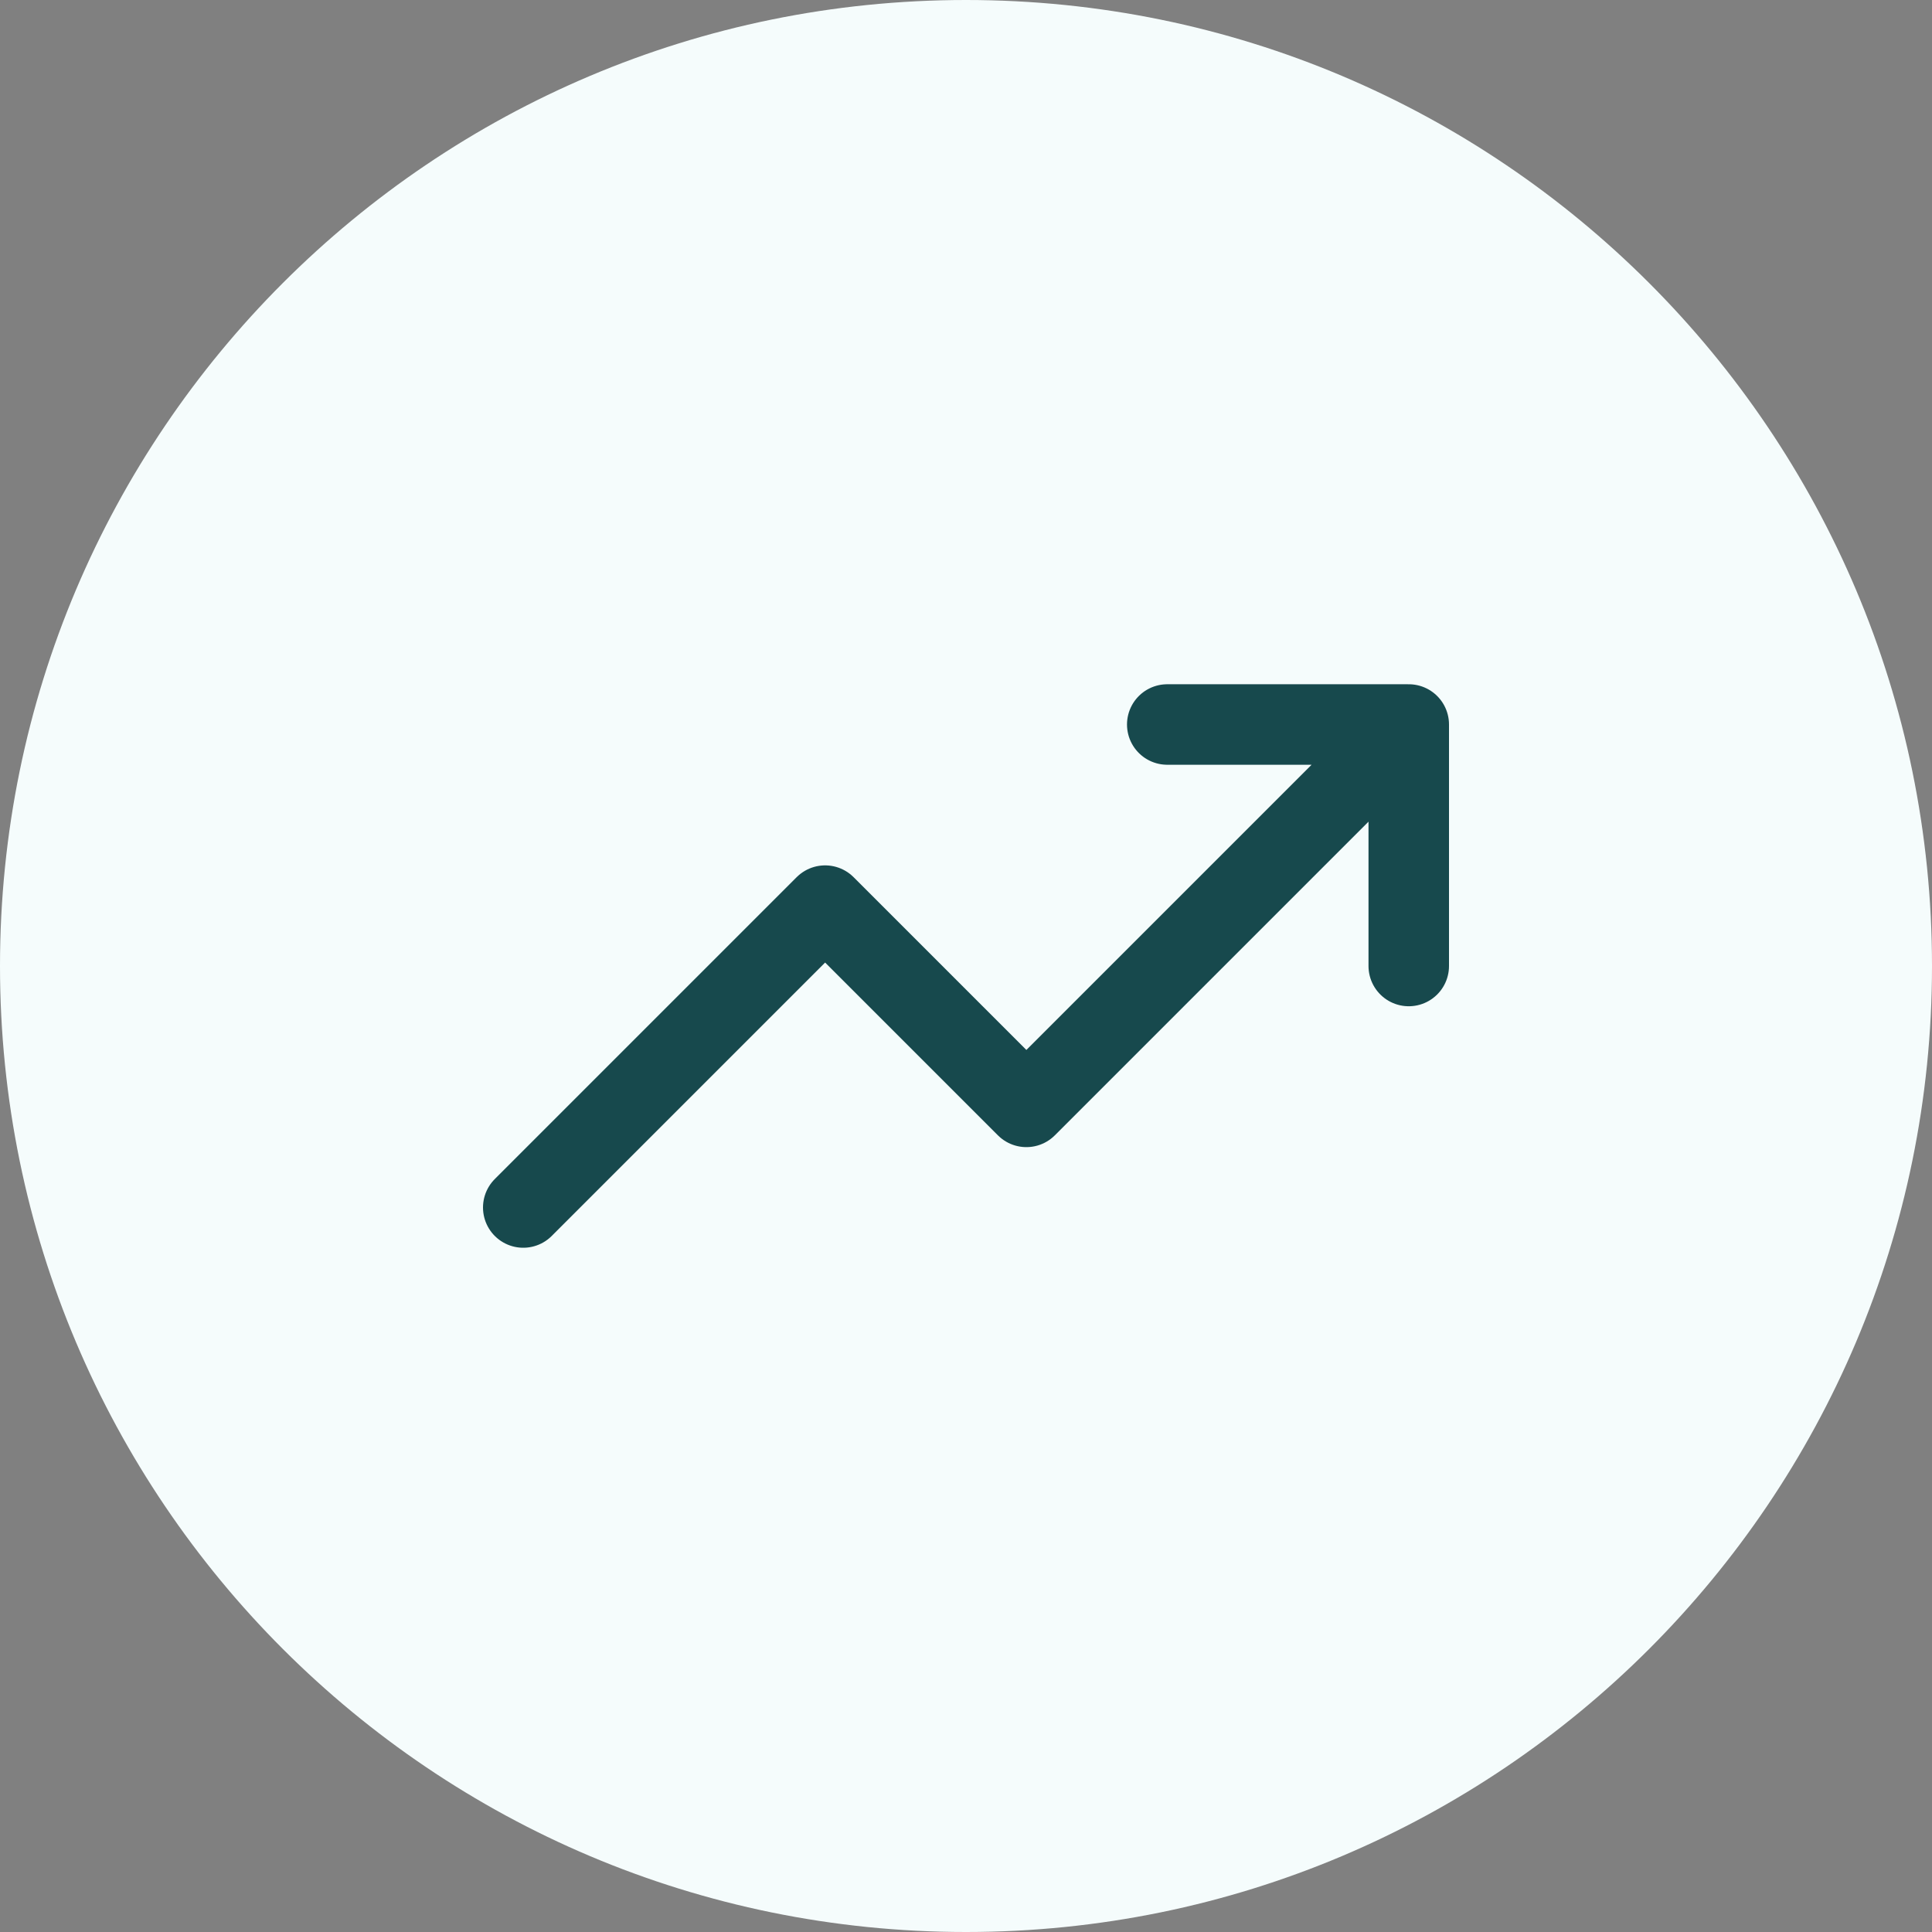 <svg width="48" height="48" viewBox="0 0 48 48" fill="none" xmlns="http://www.w3.org/2000/svg">
<rect x="0" y="0" width="48" height="48" fill="#808080" stroke="none"/>
<path d="M0 24C0 10.745 10.745 0 24 0C37.255 0 48 10.745 48 24C48 37.255 37.255 48 24 48C10.745 48 0 37.255 0 24Z" fill="#F5FCFC"/>
<path d="M35 18L25.5 27.5L20.5 22.5L13 30M35 18H29M35 18V24" stroke="#17494D" stroke-width="2" stroke-linecap="round" stroke-linejoin="round"/>
</svg>
